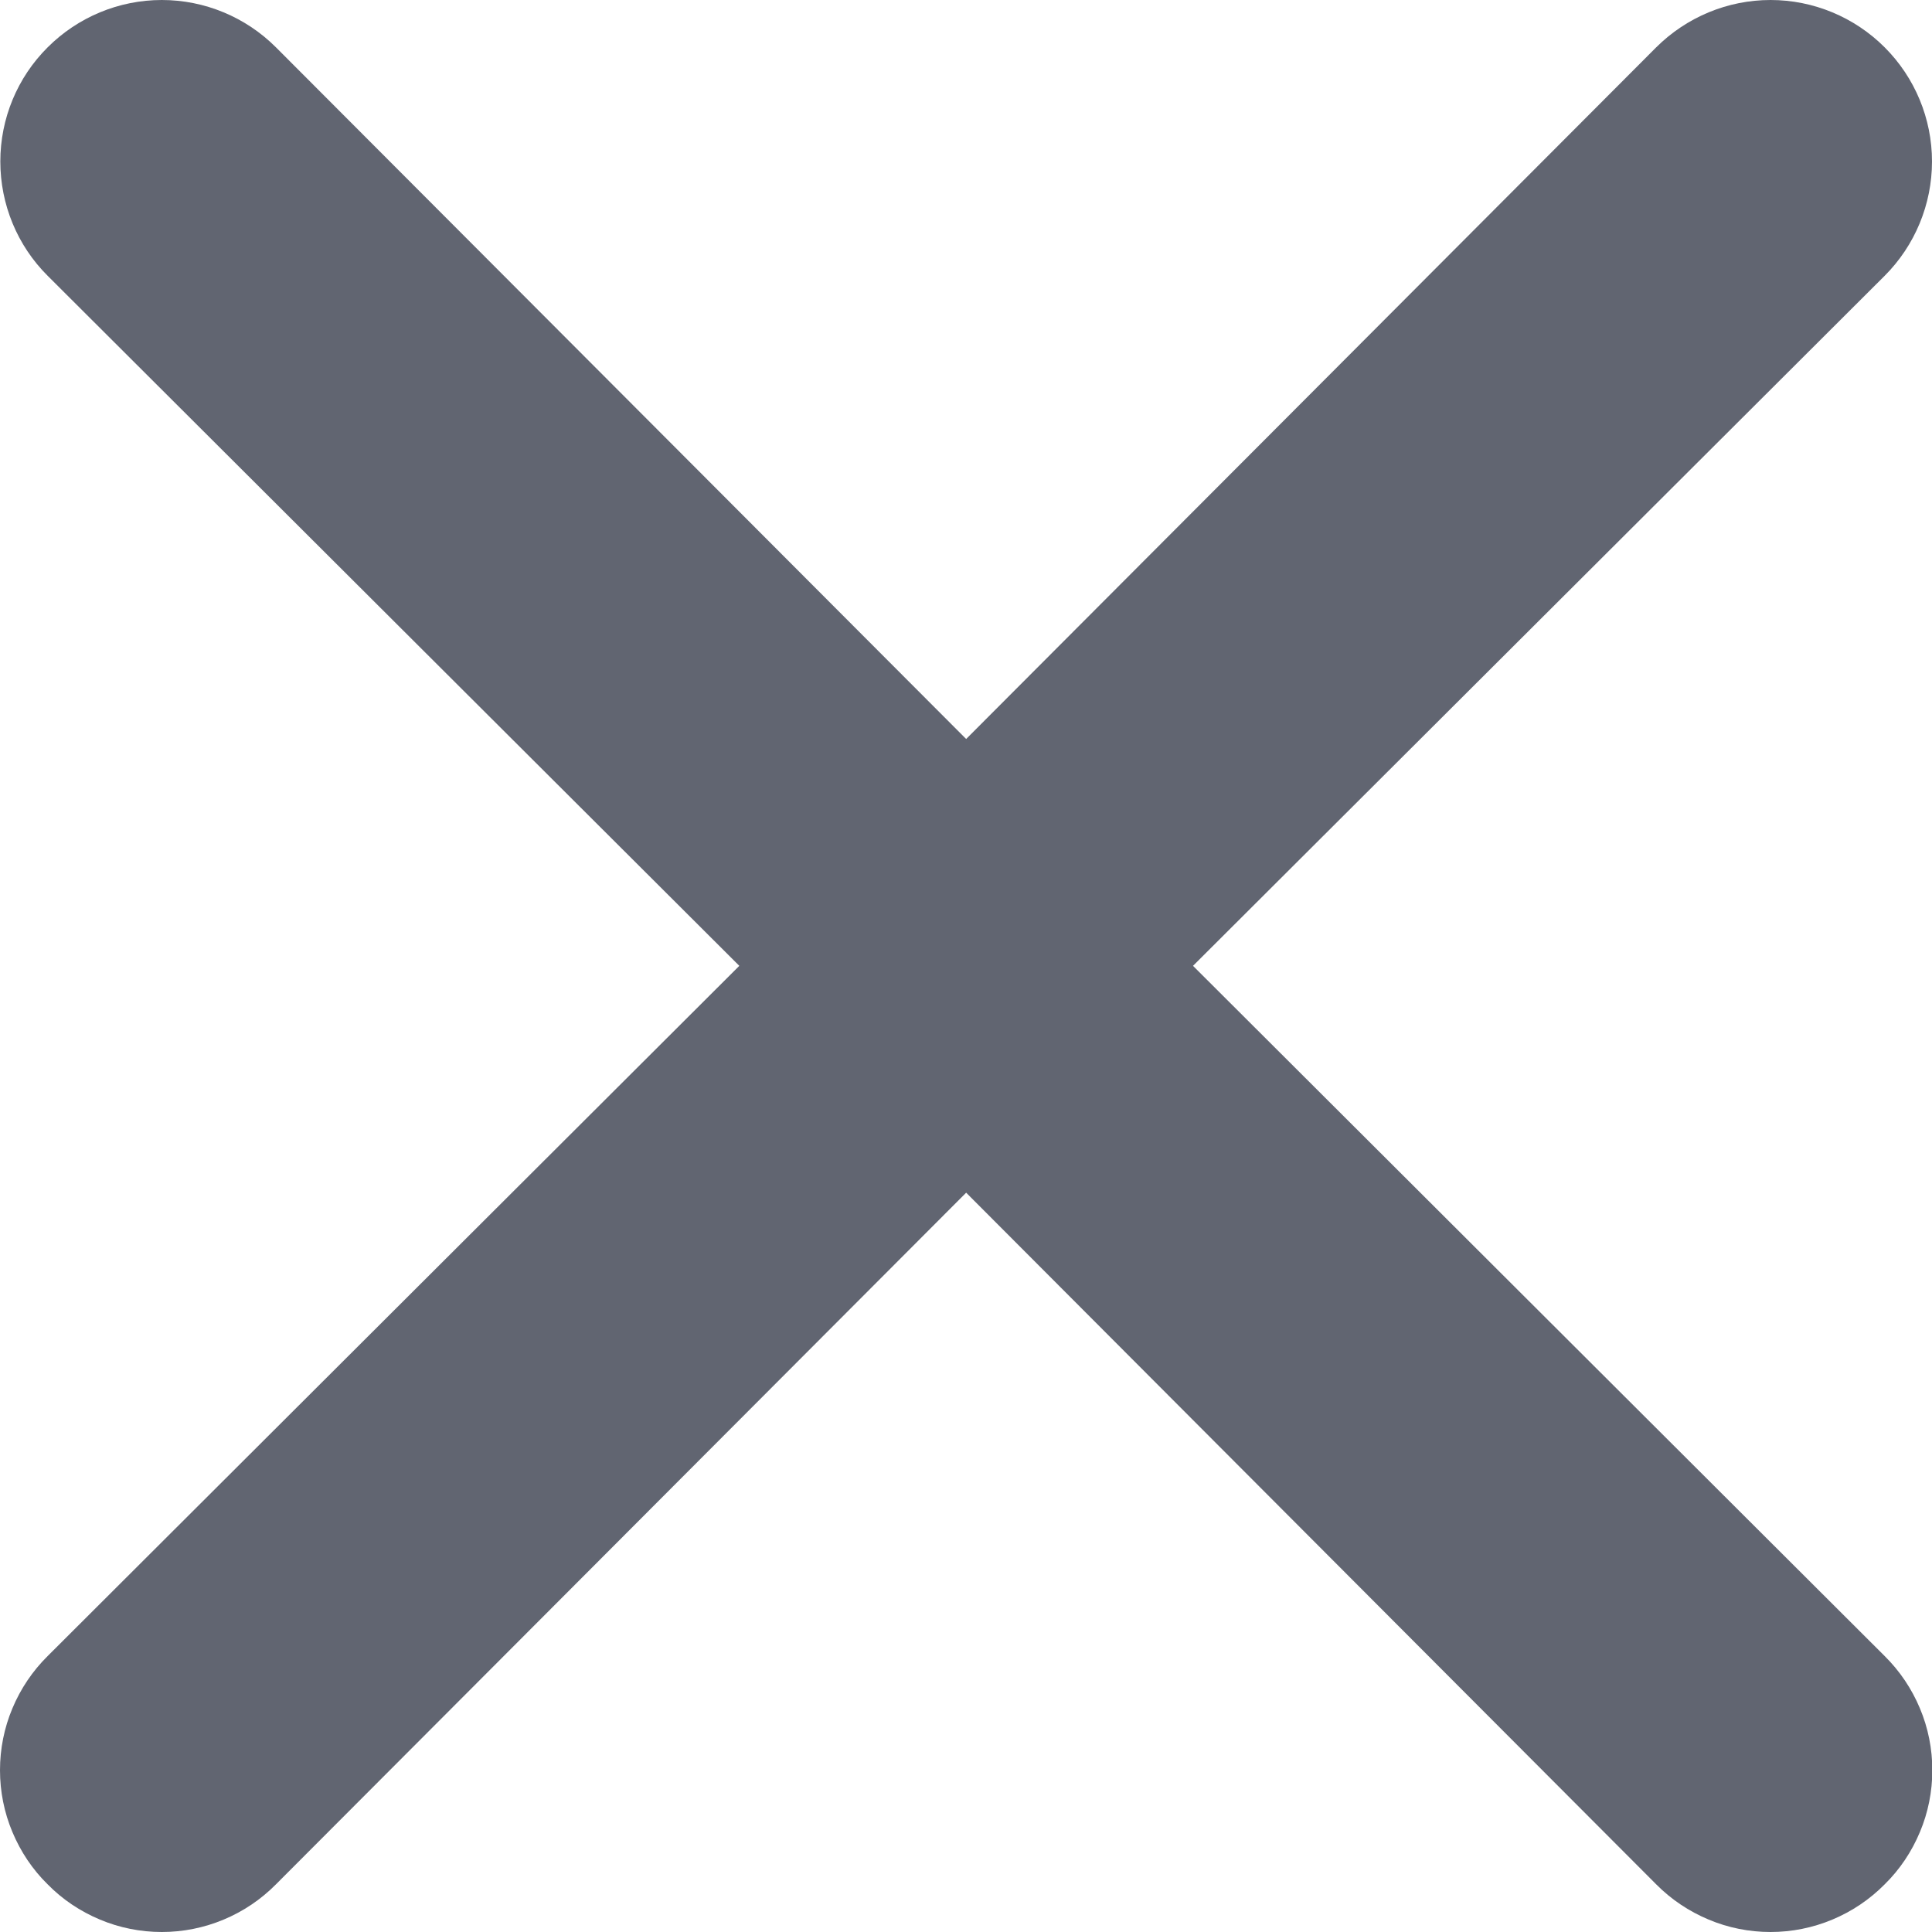 <svg width="12" height="12" viewBox="0 0 12 12" fill="none" xmlns="http://www.w3.org/2000/svg">
<path d="M7.41 5.999L11.706 1.713C11.894 1.525 12 1.269 12 1.003C12 0.737 11.894 0.482 11.706 0.294C11.518 0.106 11.263 0 10.997 0C10.731 0 10.476 0.106 10.287 0.294L6.001 4.59L1.714 0.294C1.526 0.106 1.271 -1.98247e-09 1.005 0C0.739 1.98247e-09 0.484 0.106 0.296 0.294C0.107 0.482 0.002 0.737 0.002 1.003C0.002 1.269 0.107 1.525 0.296 1.713L4.592 5.999L0.296 10.286C0.202 10.379 0.128 10.489 0.077 10.611C0.026 10.732 0 10.863 0 10.995C0 11.127 0.026 11.258 0.077 11.379C0.128 11.501 0.202 11.612 0.296 11.704C0.388 11.798 0.499 11.872 0.621 11.923C0.742 11.974 0.873 12 1.005 12C1.137 12 1.267 11.974 1.389 11.923C1.511 11.872 1.621 11.798 1.714 11.704L6.001 7.408L10.287 11.704C10.38 11.798 10.491 11.872 10.613 11.923C10.734 11.974 10.865 12 10.997 12C11.129 12 11.259 11.974 11.381 11.923C11.503 11.872 11.613 11.798 11.706 11.704C11.8 11.612 11.874 11.501 11.925 11.379C11.976 11.258 12.002 11.127 12.002 10.995C12.002 10.863 11.976 10.732 11.925 10.611C11.874 10.489 11.8 10.379 11.706 10.286L7.41 5.999Z" fill="#616571"/>
</svg>
